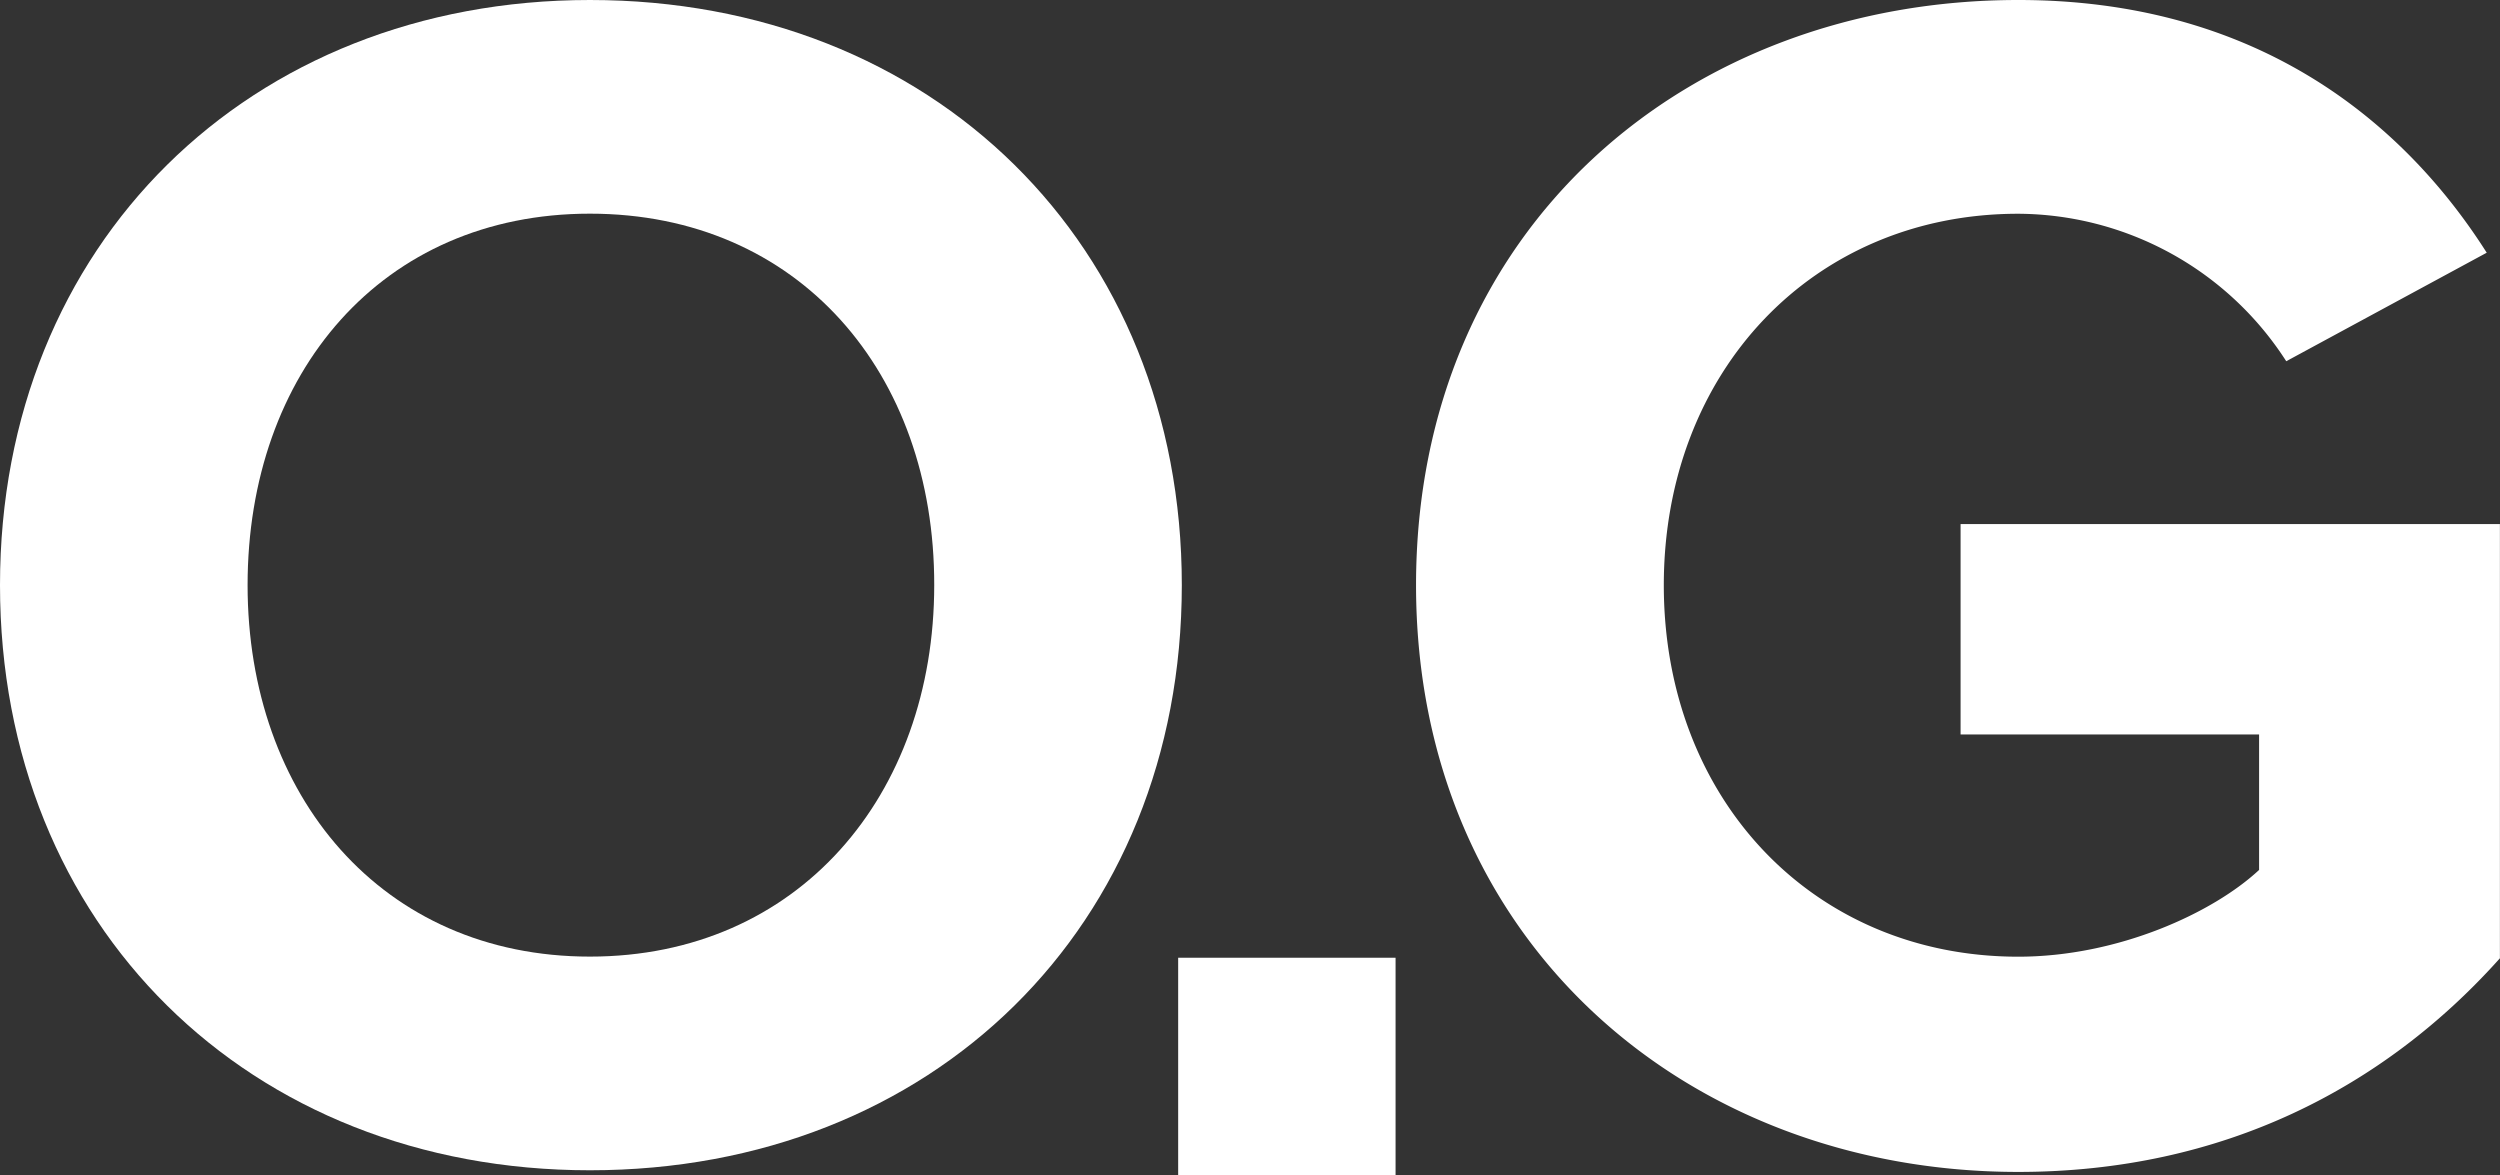 <svg xmlns="http://www.w3.org/2000/svg" viewBox="0 0 288.18 135.46"><rect x="0" y="0" width="288.18" height="135.46" fill="#333333" stroke="none"/><defs><style>.cls-1{fill:#fff;}</style></defs><title>Asset 2</title><g id="Layer_2" data-name="Layer 2"><g id="Layer_1-2" data-name="Layer 1"><path class="cls-1" d="M68,0c39.49,0,68.23,28.15,68.23,67.45S107.53,134.9,68,134.9c-39.3,0-68-28.15-68-67.45S28.74,0,68,0Zm0,24.63C44,24.63,28.54,43,28.54,67.45,28.54,91.69,44,110.27,68,110.27s39.69-18.57,39.69-42.82C107.73,43,92.09,24.63,68,24.63Z"/><path class="cls-1" d="M232.65,0c27.18,0,44.19,13.69,54,29.13L263.54,41.64a36.93,36.93,0,0,0-30.89-17c-23.66,0-40.86,18.18-40.86,42.82s17.2,42.82,40.86,42.82c11.54,0,22.48-5.08,27.76-10V84.66H226V60.41h62.17v50.05c-13.29,14.86-31.87,24.63-55.53,24.63-38.12,0-69.41-26.59-69.41-67.65C163.25,26.2,194.53,0,232.65,0Z"/><rect class="cls-1" x="135.81" y="110.4" width="25.06" height="25.06"/></g></g></svg>